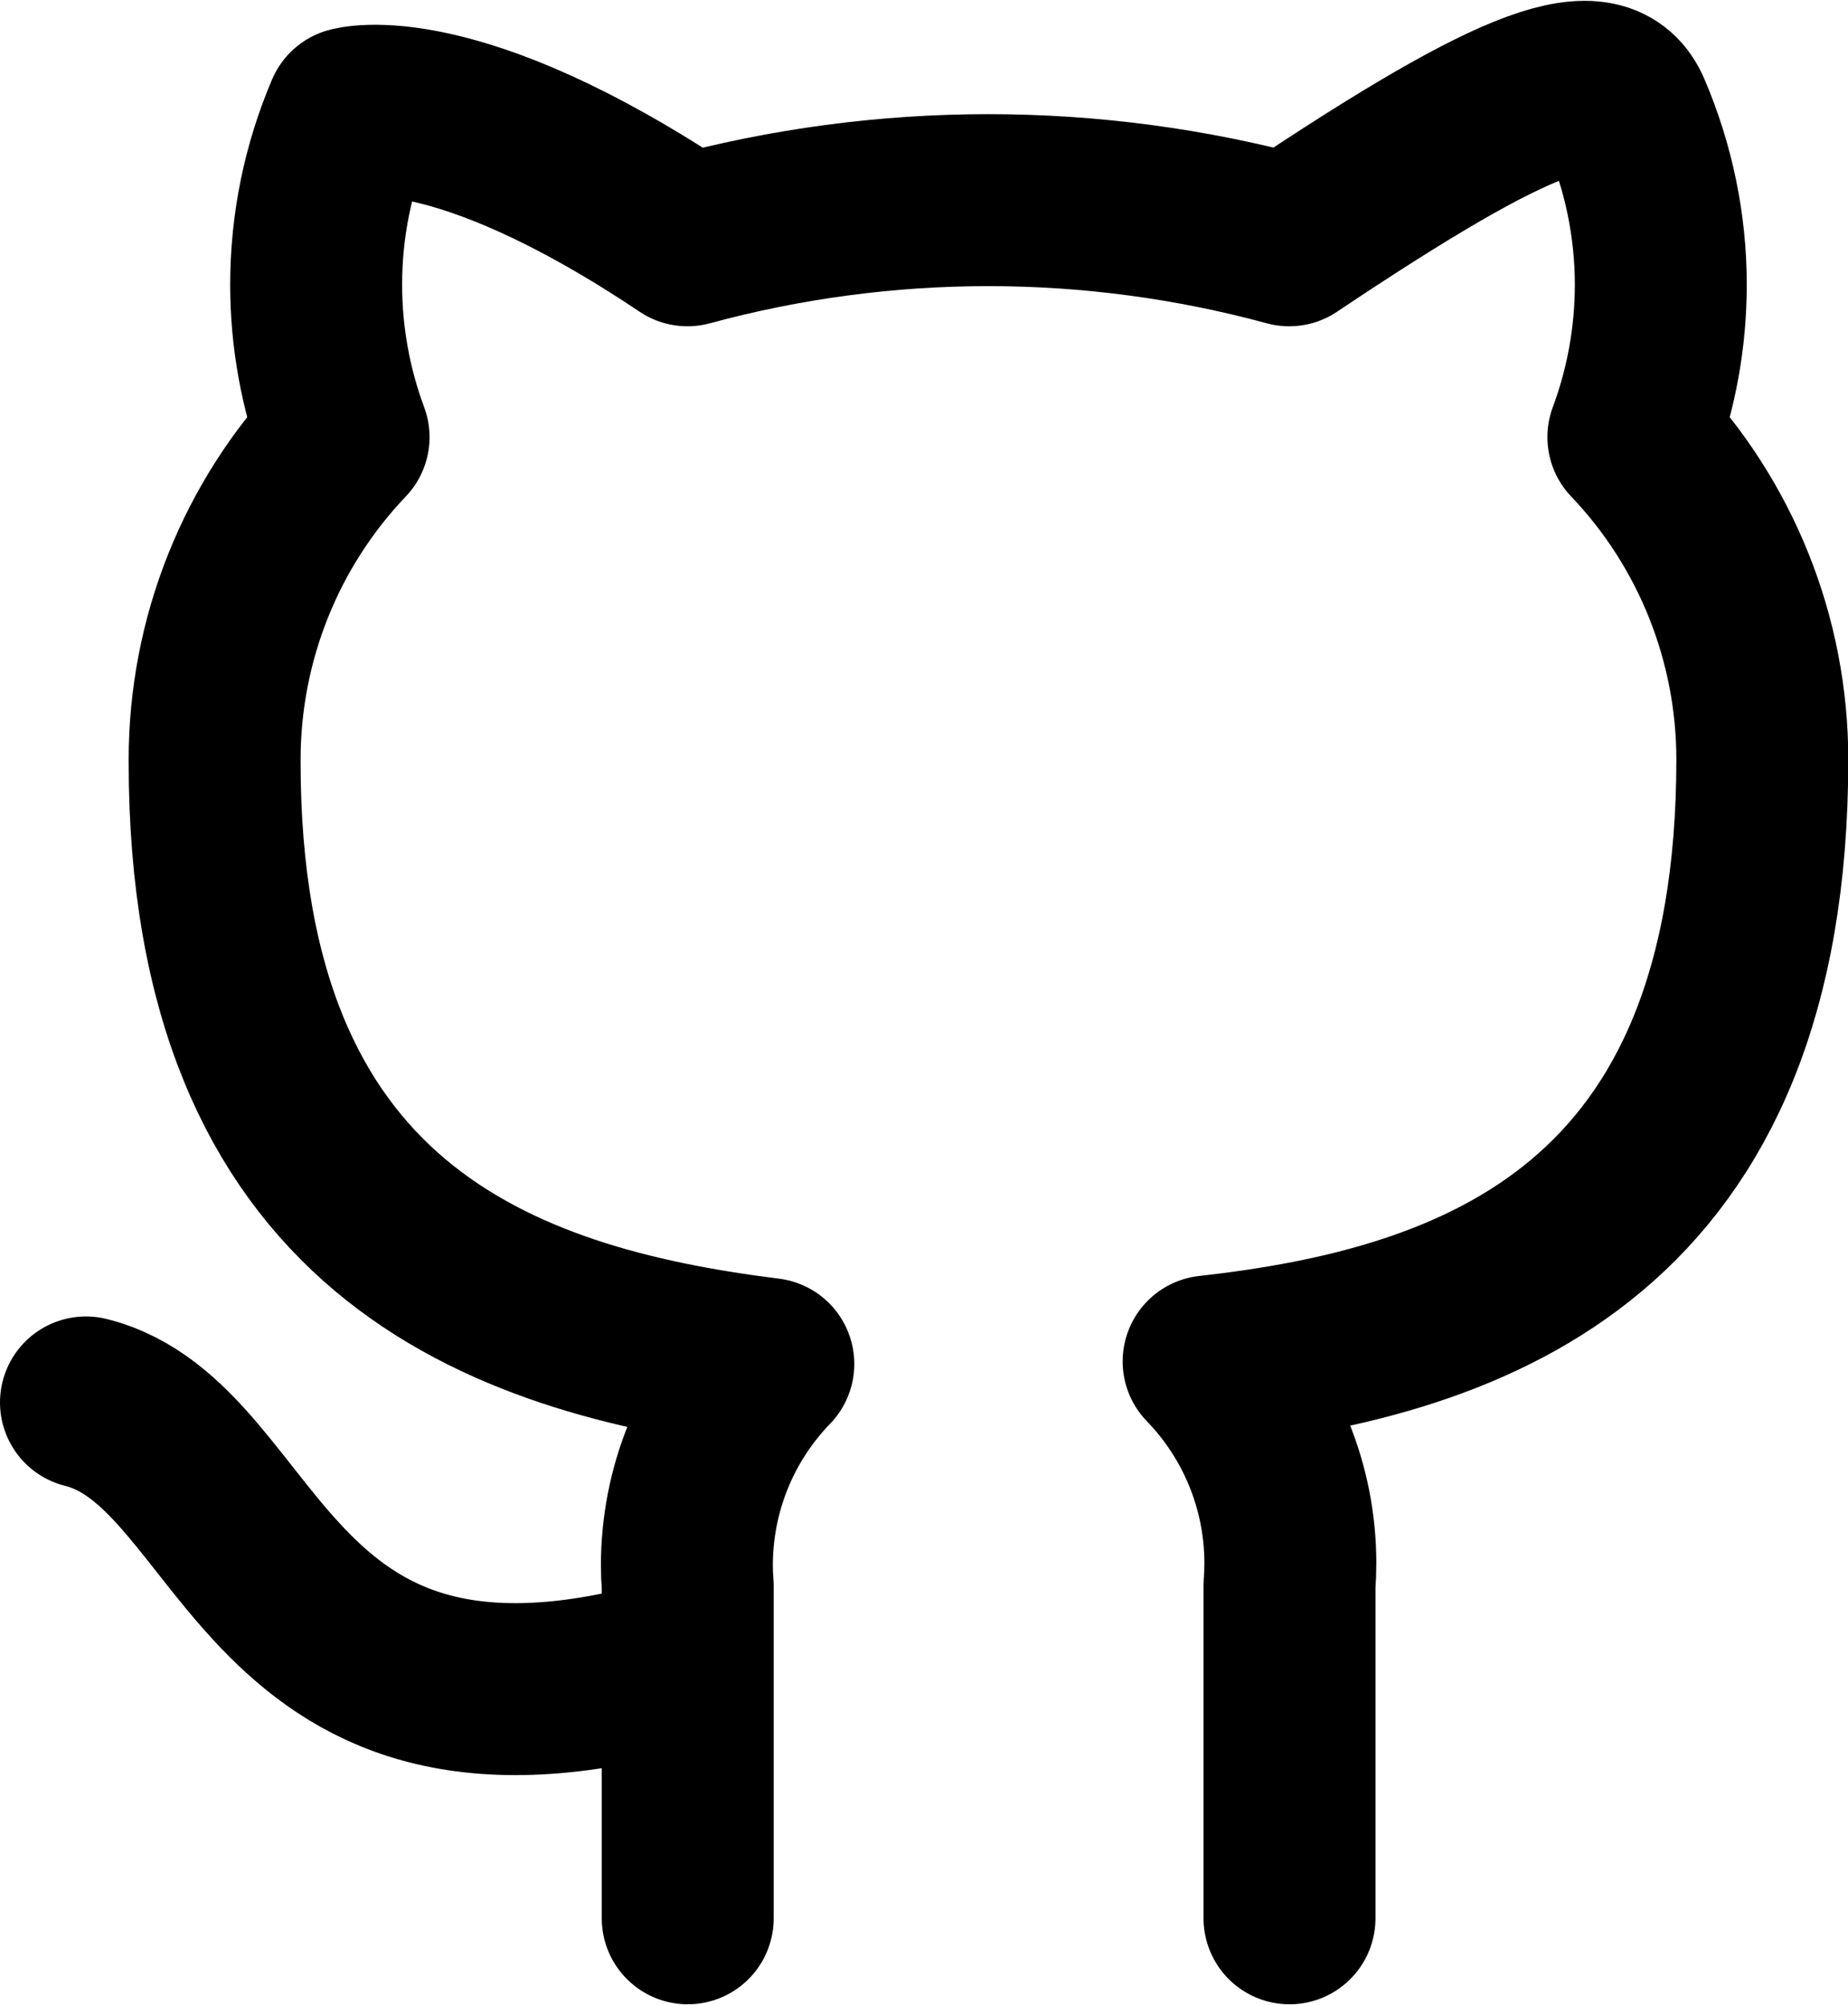 <?xml version="1.0" encoding="UTF-8"?>
<!DOCTYPE svg PUBLIC "-//W3C//DTD SVG 1.1//EN" "http://www.w3.org/Graphics/SVG/1.1/DTD/svg11.dtd">
<!-- Creator: CorelDRAW 2019 (64-Bit) -->
<svg xmlns="http://www.w3.org/2000/svg" xml:space="preserve" width="0.224in" height="0.243in" version="1.1" style="shape-rendering:geometricPrecision; text-rendering:geometricPrecision; image-rendering:optimizeQuality; fill-rule:evenodd; clip-rule:evenodd"
viewBox="0 0 65.35 70.84"
 xmlns:xlink="http://www.w3.org/1999/xlink"
 xmlns:xodm="http://www.corel.com/coreldraw/odm/2003">
 <defs>
  <style type="text/css">
   <![CDATA[
    .str0 {stroke:black;stroke-width:6.08;stroke-linecap:round;stroke-linejoin:round;stroke-miterlimit:2.613}
    .fil0 {fill:none}
   ]]>
  </style>
 </defs>
 <g id="Layer_x0020_1">
  <path class="fil0 str0" d="M24.32 58.68c-15.2,4.56 -15.2,-7.6 -21.28,-9.12m42.56 18.24l0 -11.76c0.02,-0.27 0.03,-0.54 0.03,-0.8 0,-2.66 -1.04,-5.22 -2.89,-7.13 9.54,-1.06 19.58,-4.68 19.58,-21.28 0,-4.24 -1.63,-8.33 -4.56,-11.4 0.64,-1.72 0.97,-3.55 0.97,-5.39 0,-2.09 -0.43,-4.15 -1.25,-6.07 -0.82,-1.92 -3.59,-1.06 -11.89,4.5 -3.46,-0.94 -7.05,-1.42 -10.64,-1.42 -3.59,0 -7.18,0.48 -10.64,1.42 -8.3,-5.56 -11.89,-4.5 -11.89,-4.5 -0.82,1.92 -1.24,3.98 -1.24,6.07 0,1.84 0.33,3.67 0.97,5.39 -2.93,3.07 -4.56,7.16 -4.56,11.4 0,0.03 0,0.06 0,0.09 0,16.47 10.03,20.09 19.58,21.28 -1.85,1.91 -2.88,4.46 -2.88,7.12 0,0.24 0.01,0.48 0.03,0.72l-0 11.76"/>
 </g>
</svg>

